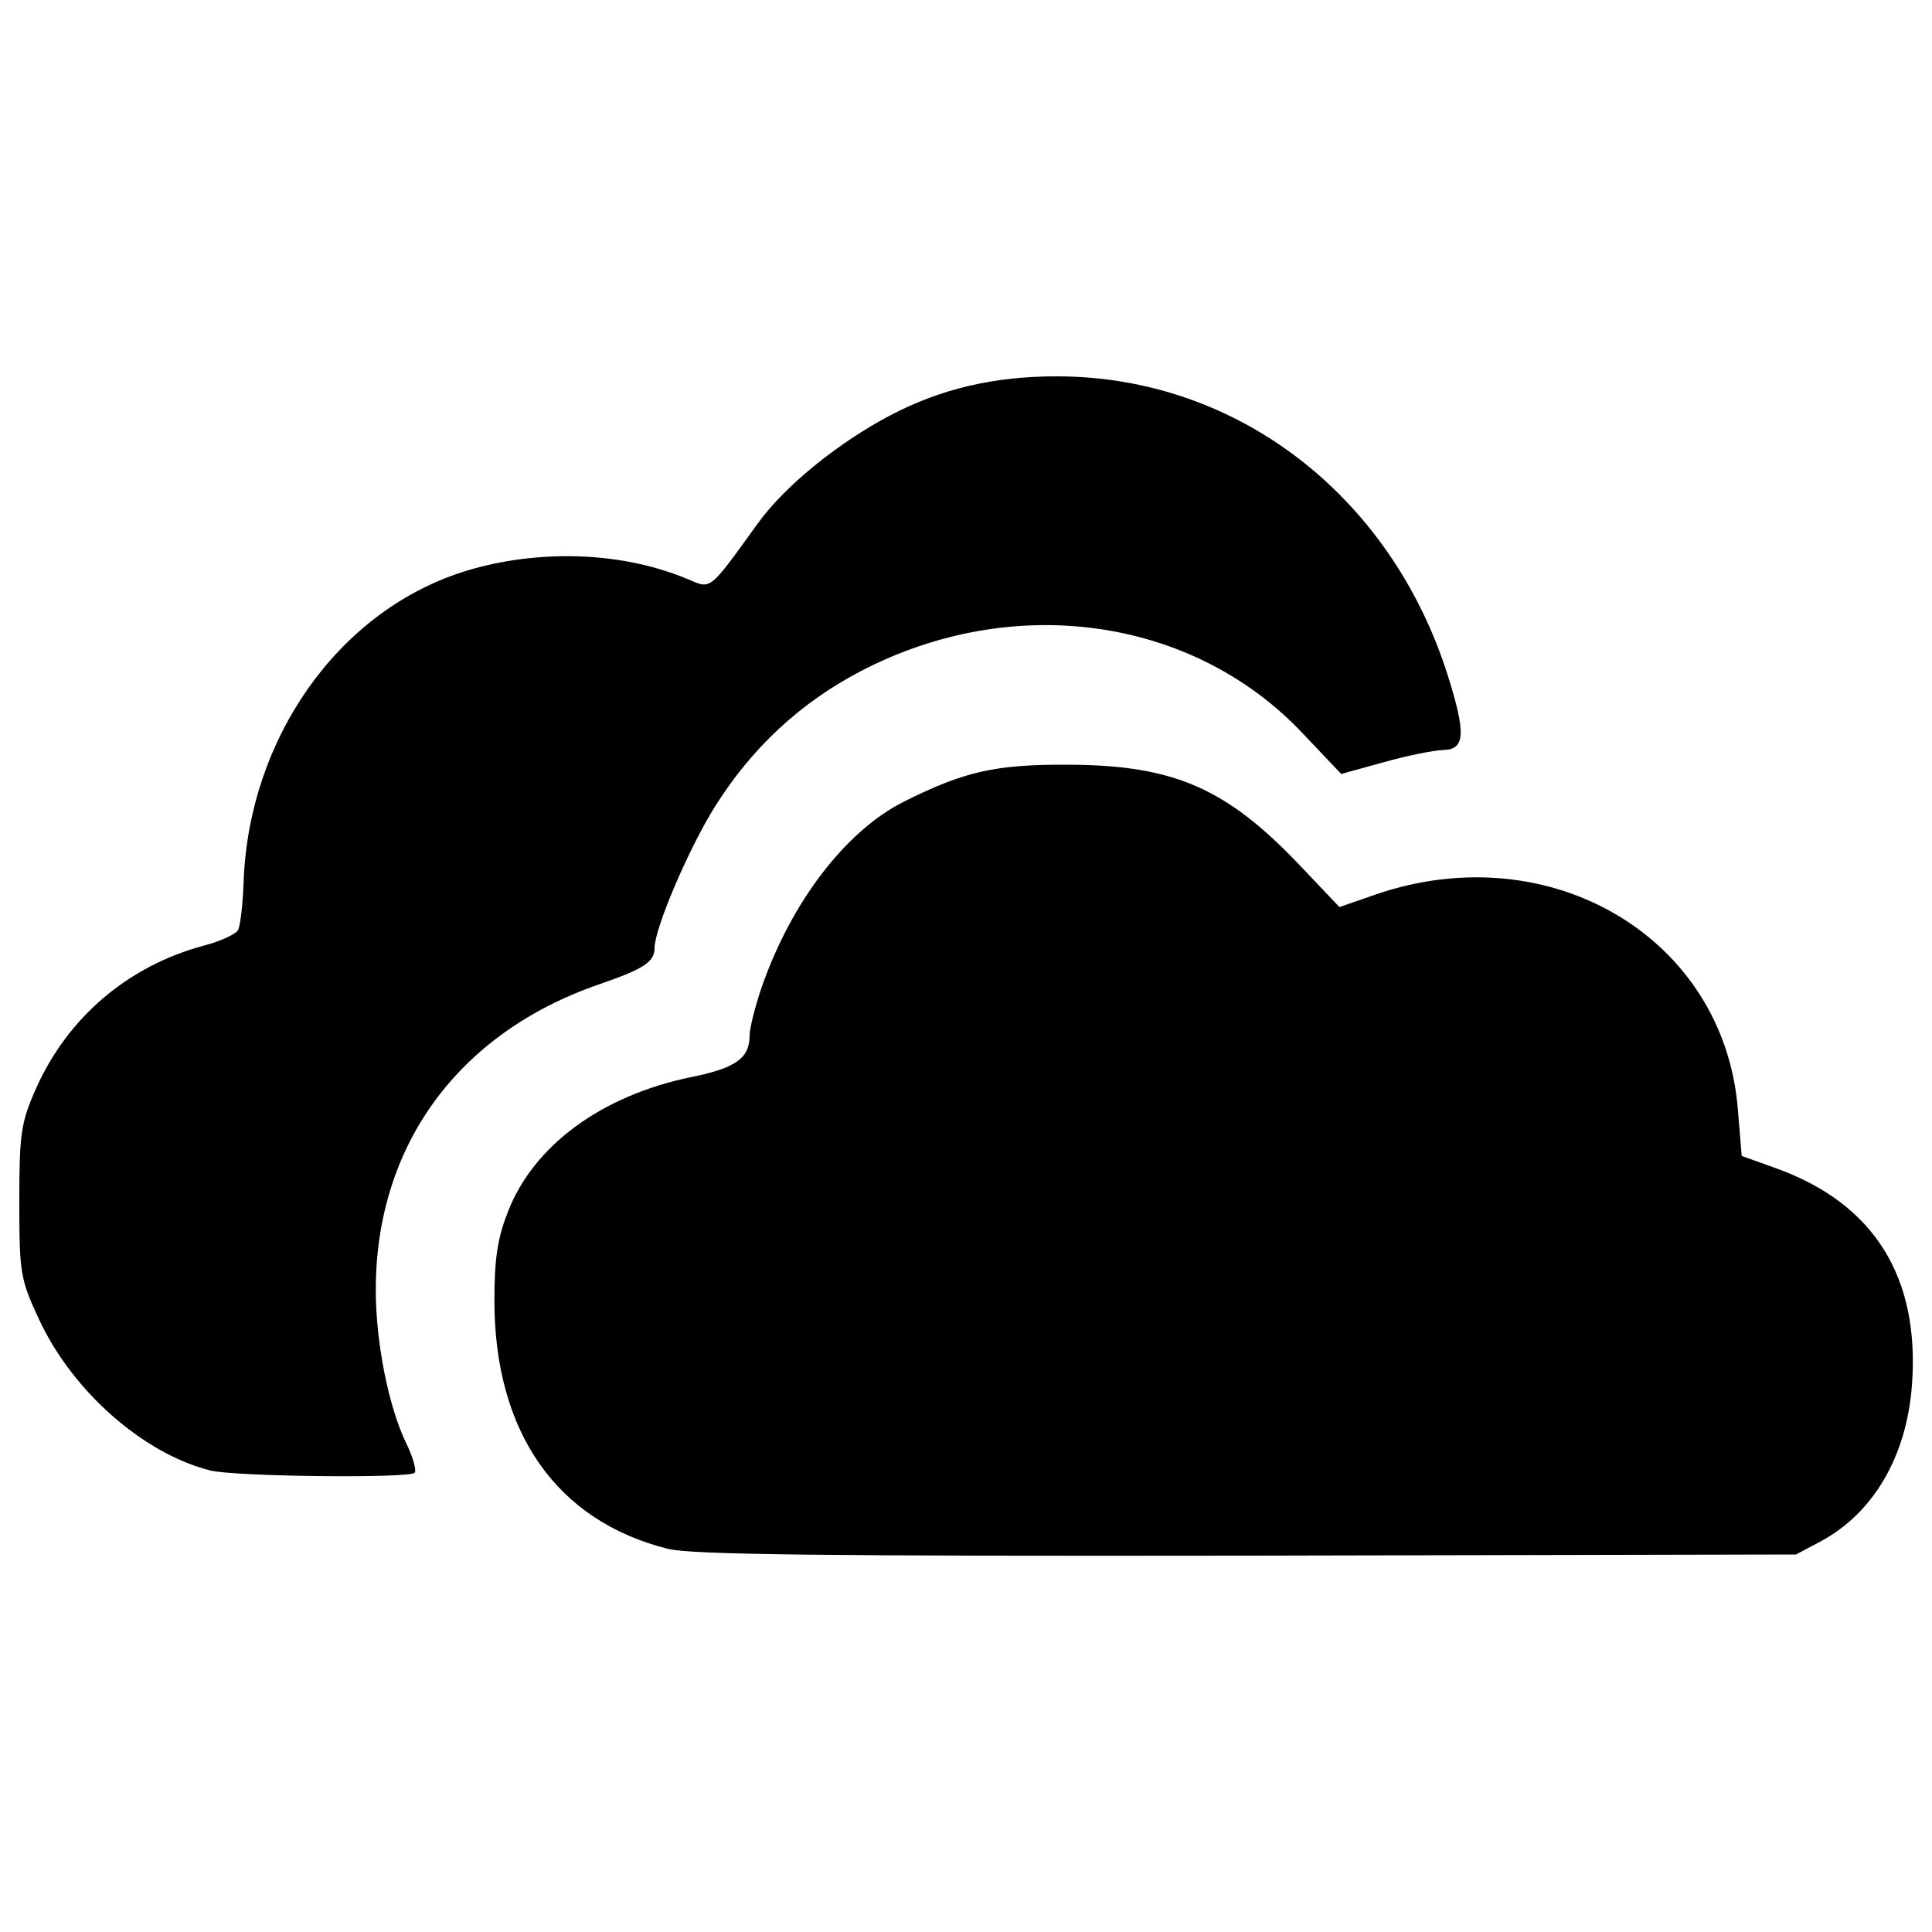 <?xml version="1.0" encoding="UTF-8" standalone="no"?>
<svg
   xmlns:dc="http://purl.org/dc/elements/1.1/"
   xmlns:cc="http://creativecommons.org/ns#"
   xmlns:rdf="http://www.w3.org/1999/02/22-rdf-syntax-ns#"
   xmlns:svg="http://www.w3.org/2000/svg"
   xmlns="http://www.w3.org/2000/svg"
   id="svg8"
   xml:space="preserve"
   enable-background="new 0 0 1000 1000"
   viewBox="0 0 1000 1000"
   width="64px" height="64px"
   y="0px"
   x="0px"
   version="1.1"><defs
     id="defs12" /><g
     id="g6"><path
       id="path4"
       d="M345.8,801.7c-57.7-14.4-89.8-60.3-89.9-128.3c0-21.7,1.5-32.2,7-46.2c13.3-34.3,48.5-60.2,94.9-69.7c23.1-4.7,30.2-9.8,30.2-21.6c0-3.7,2.8-14.7,6.1-24.5c15.3-44.3,43.5-81.2,73.6-96.4c31.6-15.8,47.5-19.4,85.7-19.2c54.2,0.3,81.3,12.1,119.1,51.8l20.8,21.9l18.7-6.5C802.2,432,892.2,485.1,899.5,574l2,24.3l17.8,6.4c50.7,18.2,74.6,56.4,70.3,112.5c-2.8,36.7-20,66-47.2,80.6l-12.8,6.8l-284.1,0.6C427.2,805.5,357.8,804.7,345.8,801.7L345.8,801.7L345.8,801.7z M108.8,761.1c-34.6-8.7-71.3-41-88.5-78c-9.8-21-10.3-24-10.3-61.1c0-35.3,0.8-40.9,8.6-58.5c16.4-36.9,47.7-63.6,87.1-74.1c8.3-2.2,16.1-5.8,17.4-7.8c1.3-2.1,2.6-13.6,3-25.4c2.8-73.9,48.6-139,112.6-159.9c34.6-11.3,80-12.3,117.6,3.6c11.9,5.1,10.6,6.1,35.8-28.8c14.9-20.7,43.2-42.6,67.9-55.7c26.6-14.1,54.4-20.7,87.5-20.6c92.6,0.2,172.4,61.5,201.9,154.9c9.4,29.9,9,38.2-2.2,38.5c-4.9,0.1-18.8,2.9-30.9,6.3l-22.1,6.1l-20.2-21.3c-56.8-60-149.5-73-228.3-32c-31.5,16.4-56.8,40-75.9,70.6c-13.6,21.9-31,62.7-31,72.8c0,7.2-5.5,10.8-29,18.9c-72.8,25.2-115.3,83.5-115.3,158.1c0,27.2,6.6,60.4,15.8,79.4c3.5,7.2,5.4,14,4.3,15.2C211.9,765.3,121.3,764.3,108.8,761.1L108.8,761.1L108.8,761.1z" /></g></svg>